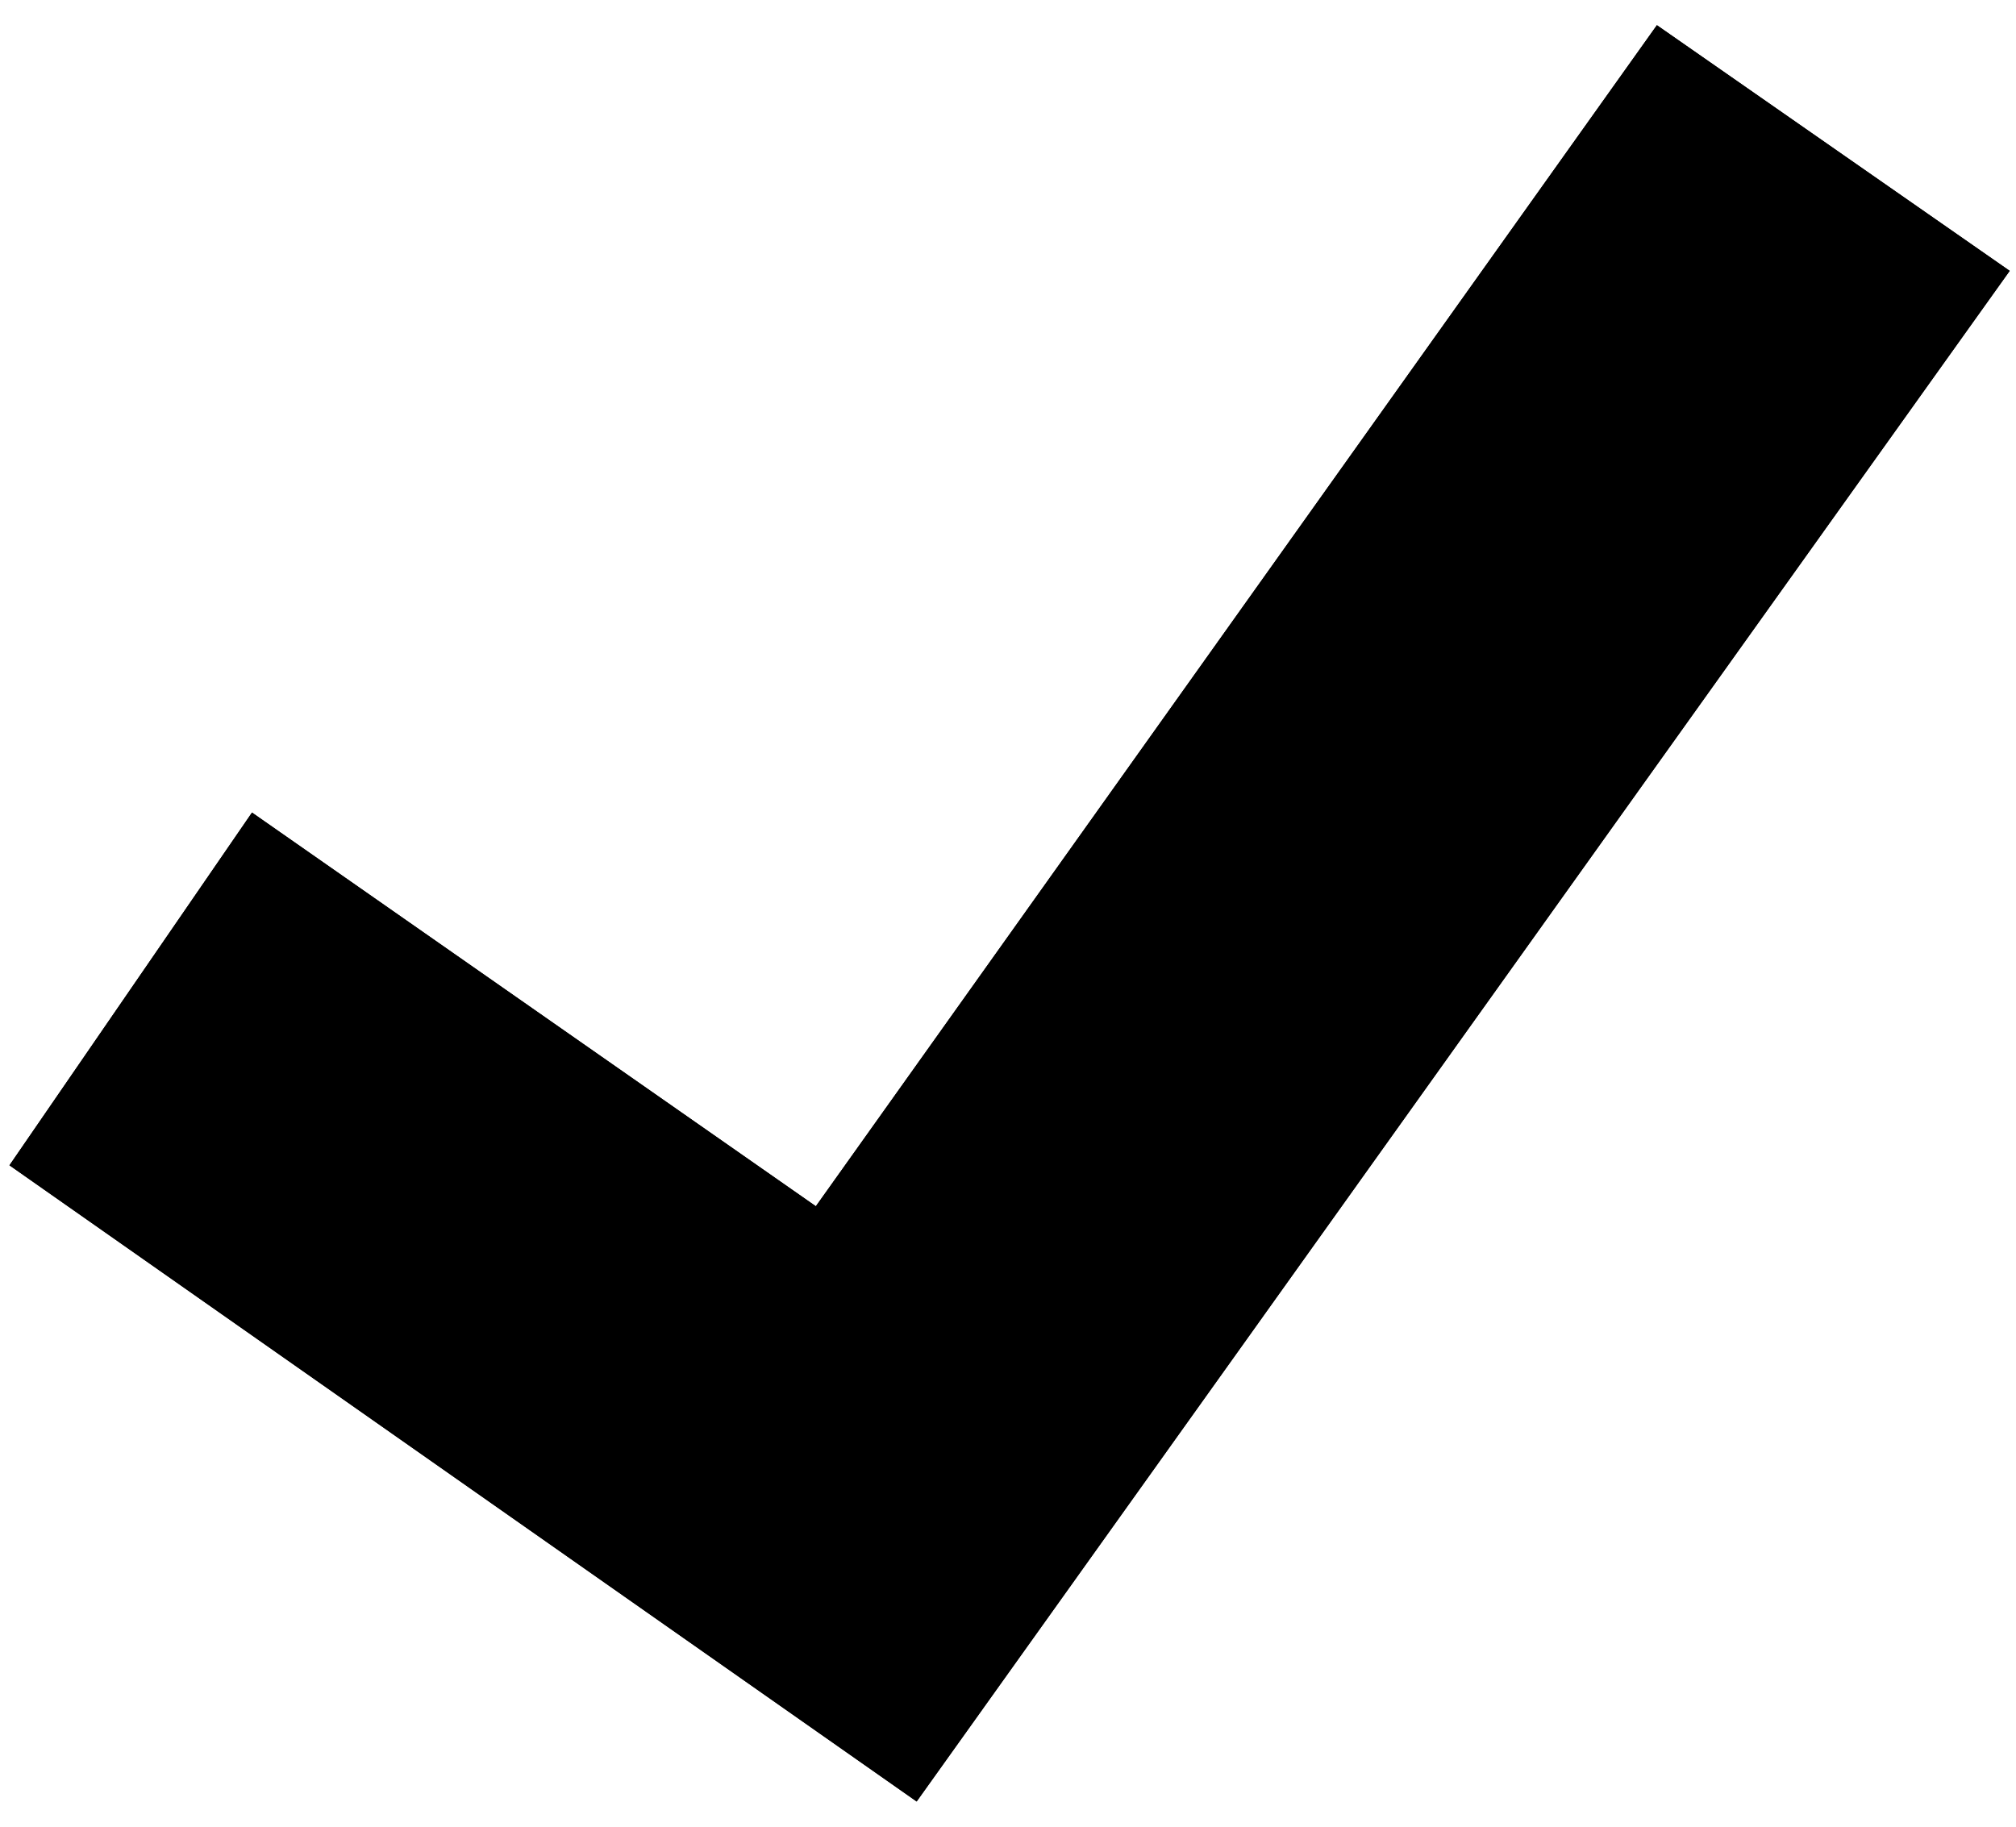 <?xml version="1.0" encoding="utf-8"?>
<!-- Generator: Adobe Illustrator 18.1.1, SVG Export Plug-In . SVG Version: 6.00 Build 0)  -->
<svg version="1.1" id="Layer_1" xmlns="http://www.w3.org/2000/svg" xmlns:xlink="http://www.w3.org/1999/xlink" x="0px" y="0px"
	 viewBox="-273 368 64 58" enable-background="new -273 368 64 58" xml:space="preserve">
<g id="Layer_1">
	<g>
		<polygon id="Shape_8_" fill="#000000" points="-247.1,406.3 -265,393.8 -272.7,405 -243.9,425.2 -209.2,376.6 -220.4,368.8 		"/>
	</g>
	<g>
		<polygon id="Shape_7_" fill="#000000" points="-247.1,406.3 -265,393.8 -272.7,405 -243.9,425.2 -209.2,376.6 -220.4,368.8 		"/>
	</g>
</g>
</svg>
